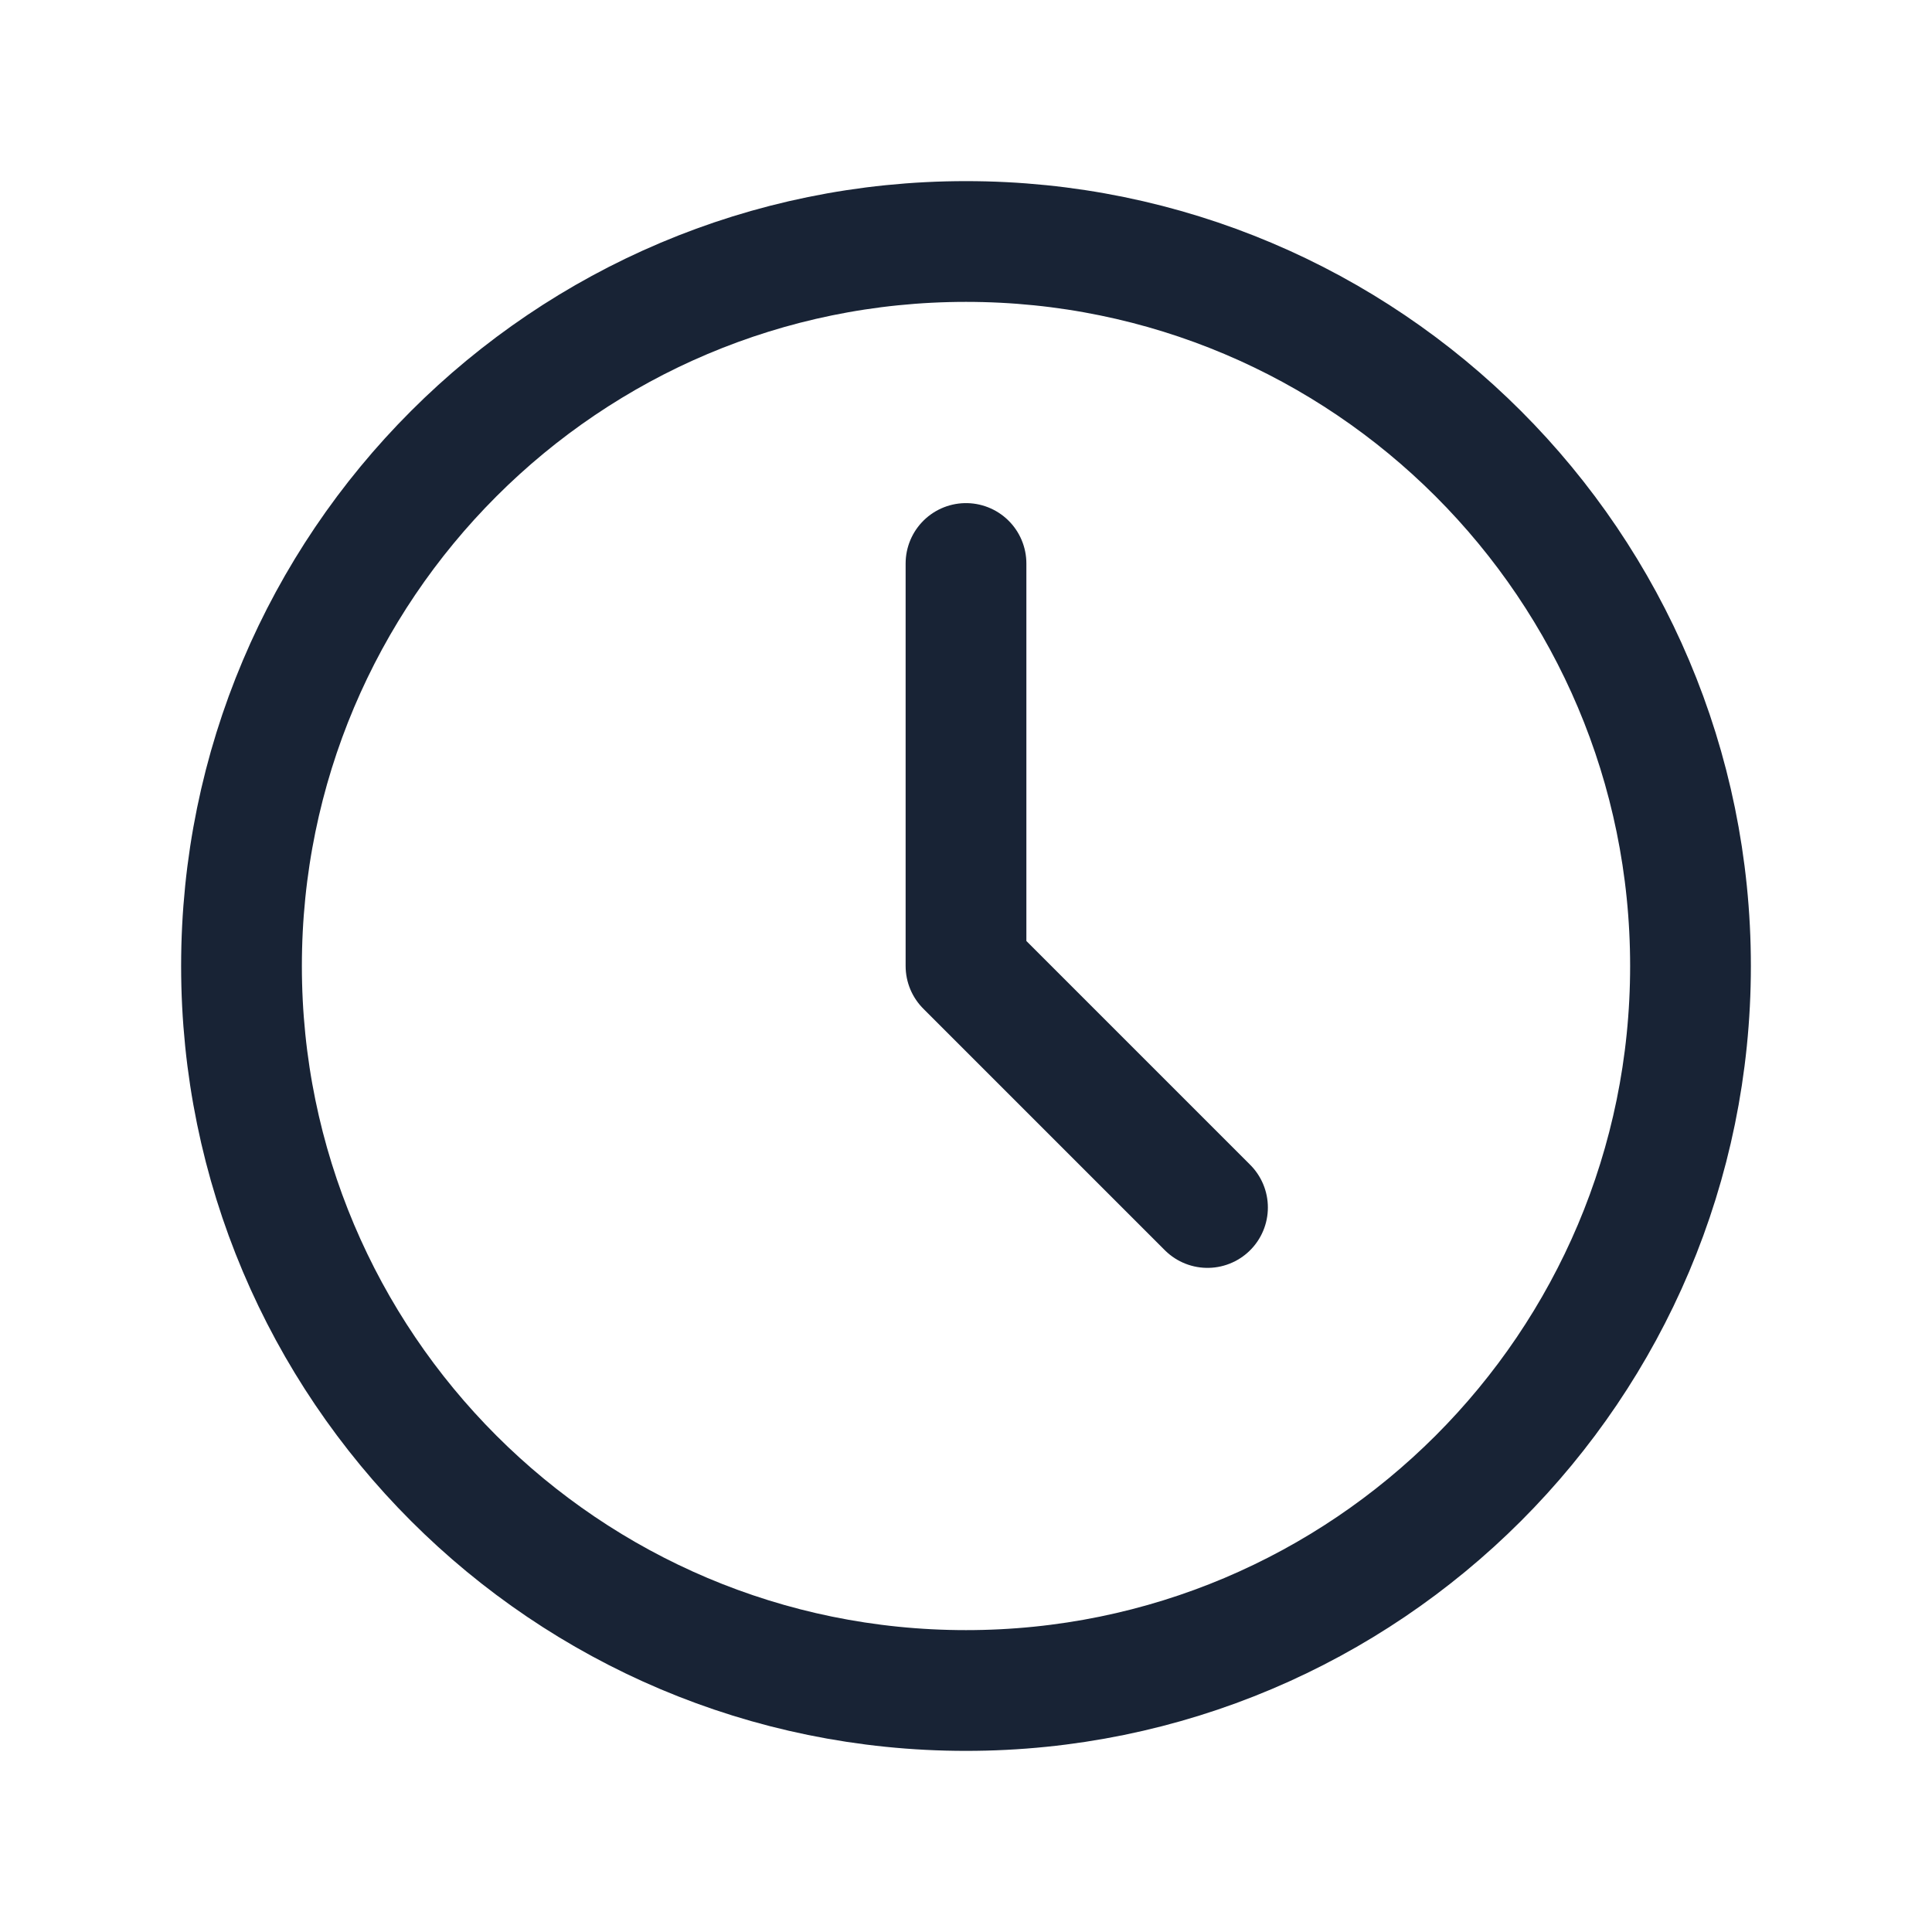 <svg width="44" height="44" viewBox="0 0 44 44" fill="none" xmlns="http://www.w3.org/2000/svg">
<g clip-path="url(#clip0_4_1391)">
<path d="M22 38.5C31.113 38.5 38.5 31.113 38.5 22C38.5 12.887 31.113 5.5 22 5.5C12.887 5.5 5.5 12.887 5.5 22C5.5 31.113 12.887 38.5 22 38.5Z" stroke="#182335" stroke-width="2.75" stroke-linecap="round" stroke-linejoin="round"/>
<path d="M22 12.833V22L27.5 27.5" stroke="#182335" stroke-width="2.75" stroke-linecap="round" stroke-linejoin="round"/>
</g>
<defs>
<clipPath id="clip0_4_1391">
<rect width="44" height="44" fill="white"/>
</clipPath>
</defs>
</svg>

